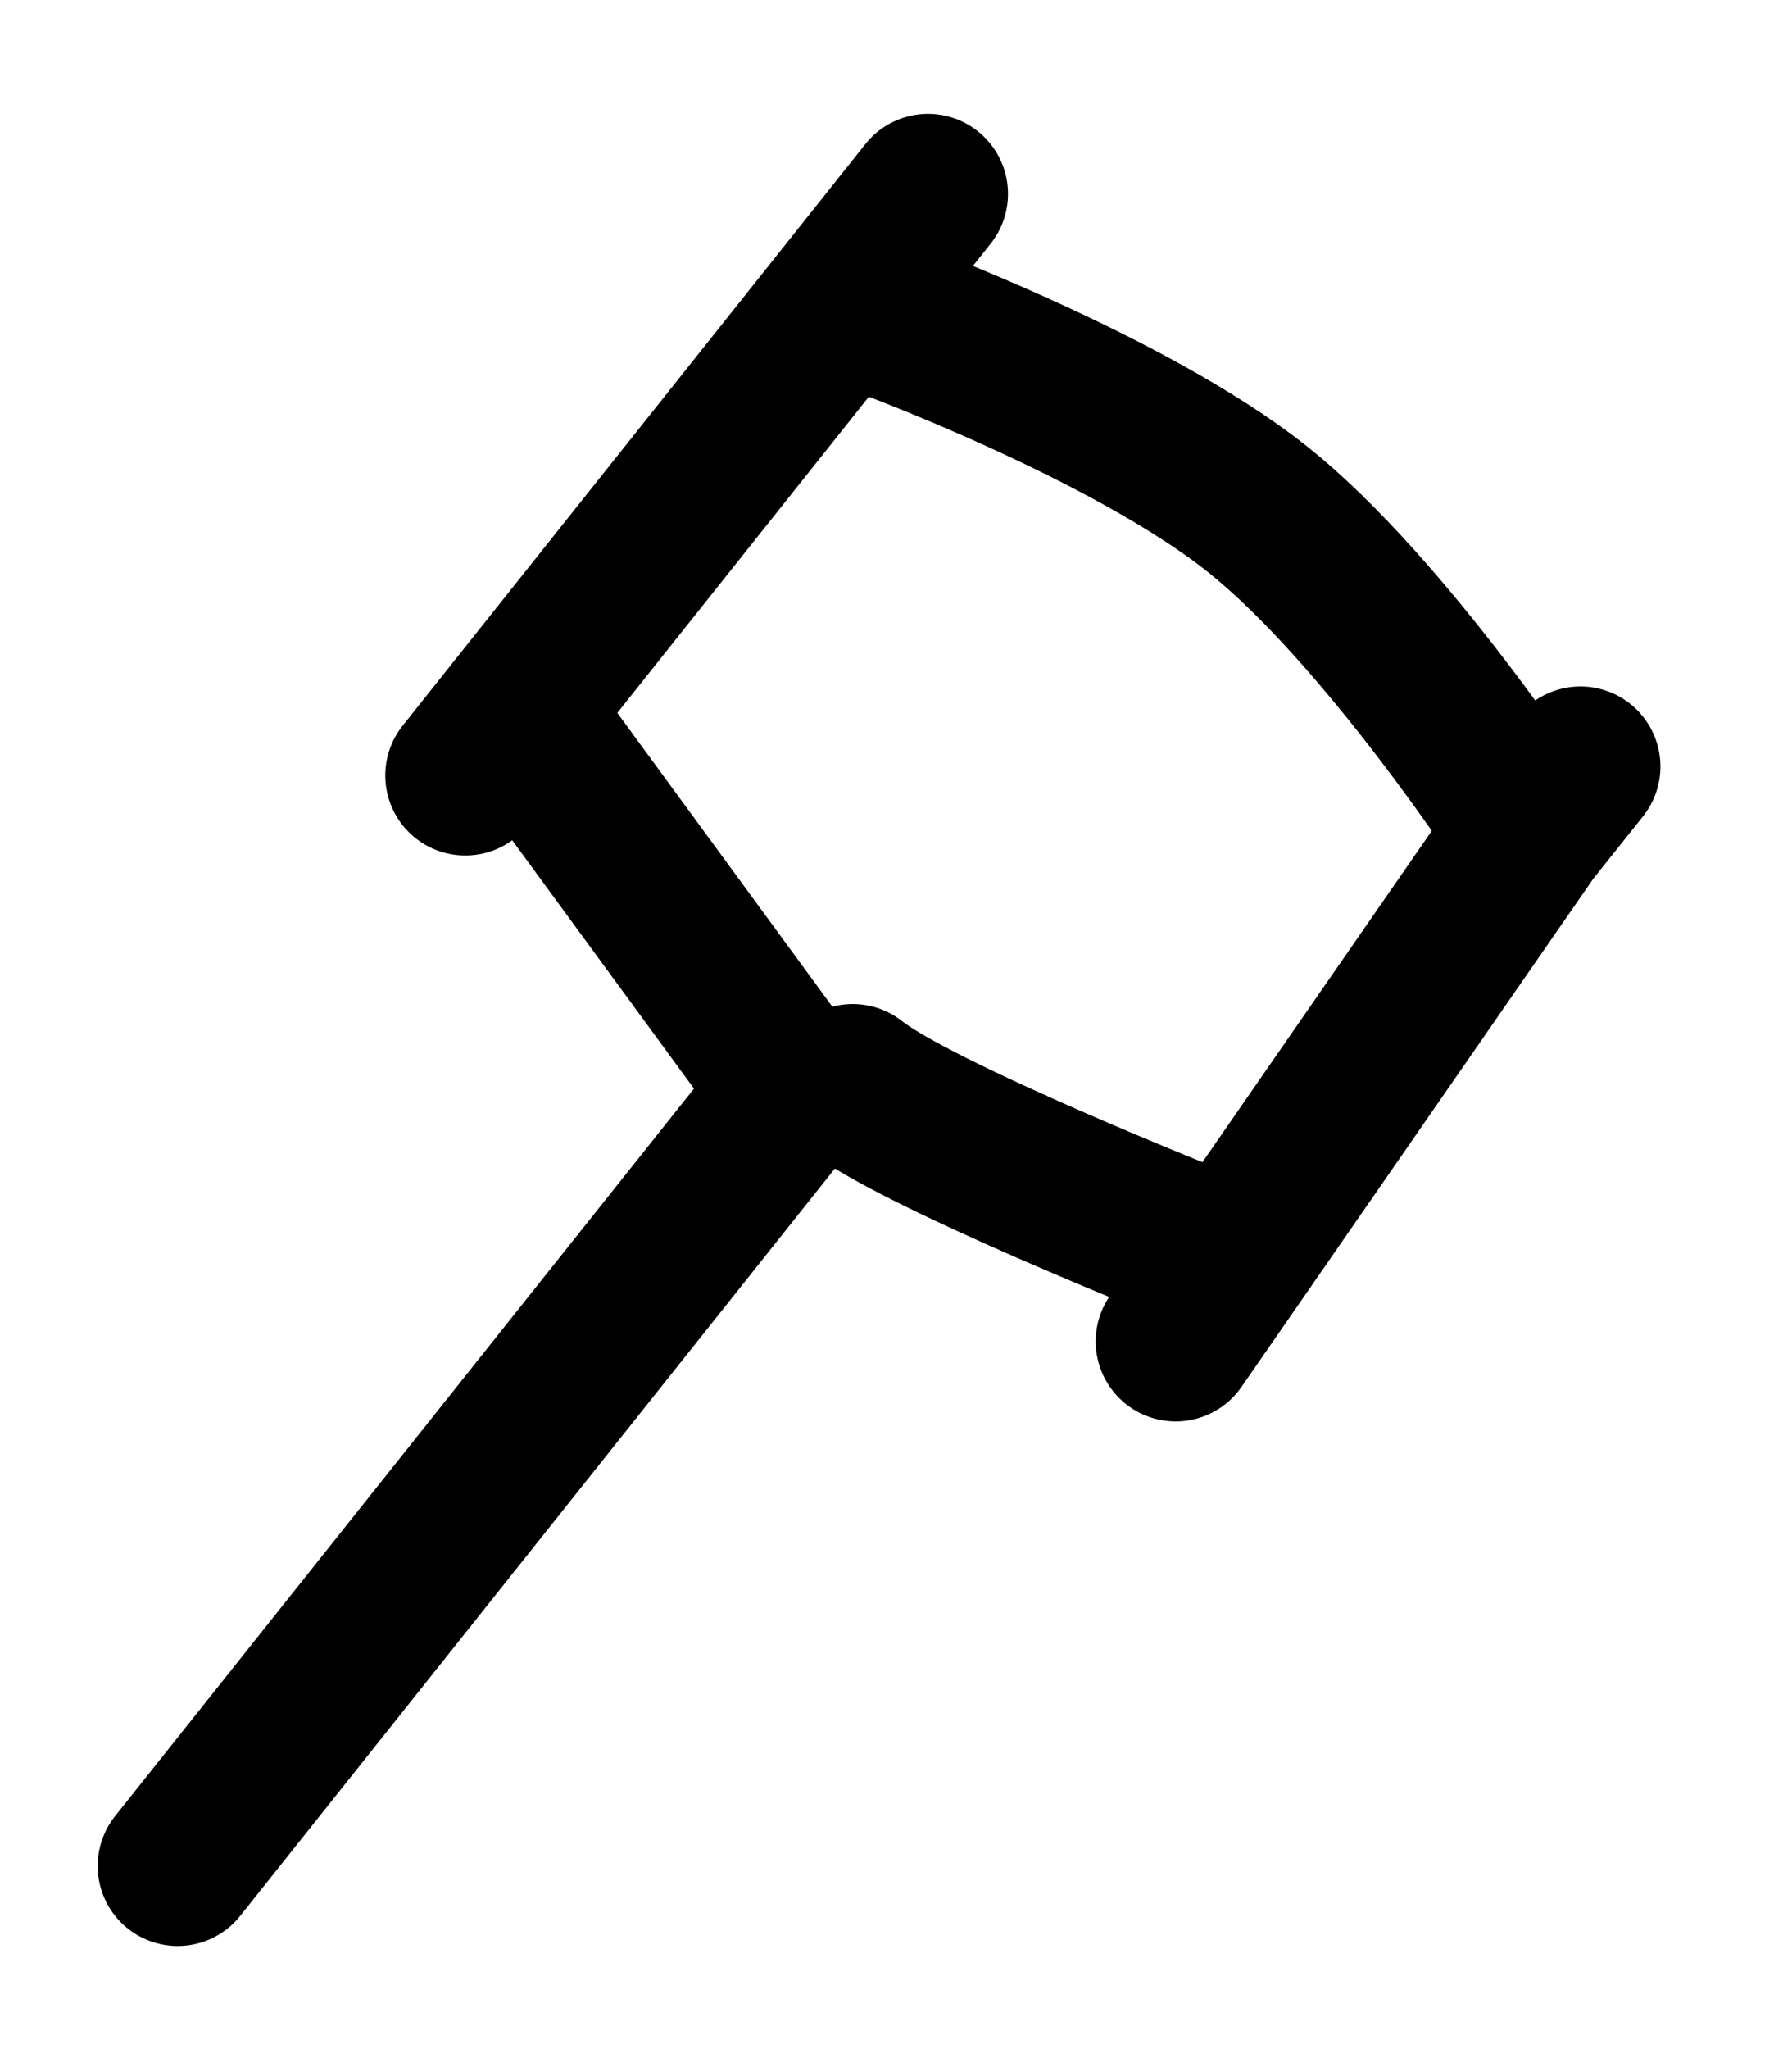 <svg width="14" height="16" fill="none" xmlns="http://www.w3.org/2000/svg"><path d="m1.388 14.57 4.82-6.054L4.036 5.55M6.662 8.465c.504.402 2.699 1.27 2.699 1.27m2.986-3.75-.402.504m-2.76 3.985 2.76-3.985m-8.31-.434L7.25 1.514m-.35.958s1.92.704 2.924 1.504c1.005.8 2.12 2.513 2.12 2.513" stroke="#000" stroke-width="1.25" stroke-linecap="round" stroke-linejoin="round"/></svg>